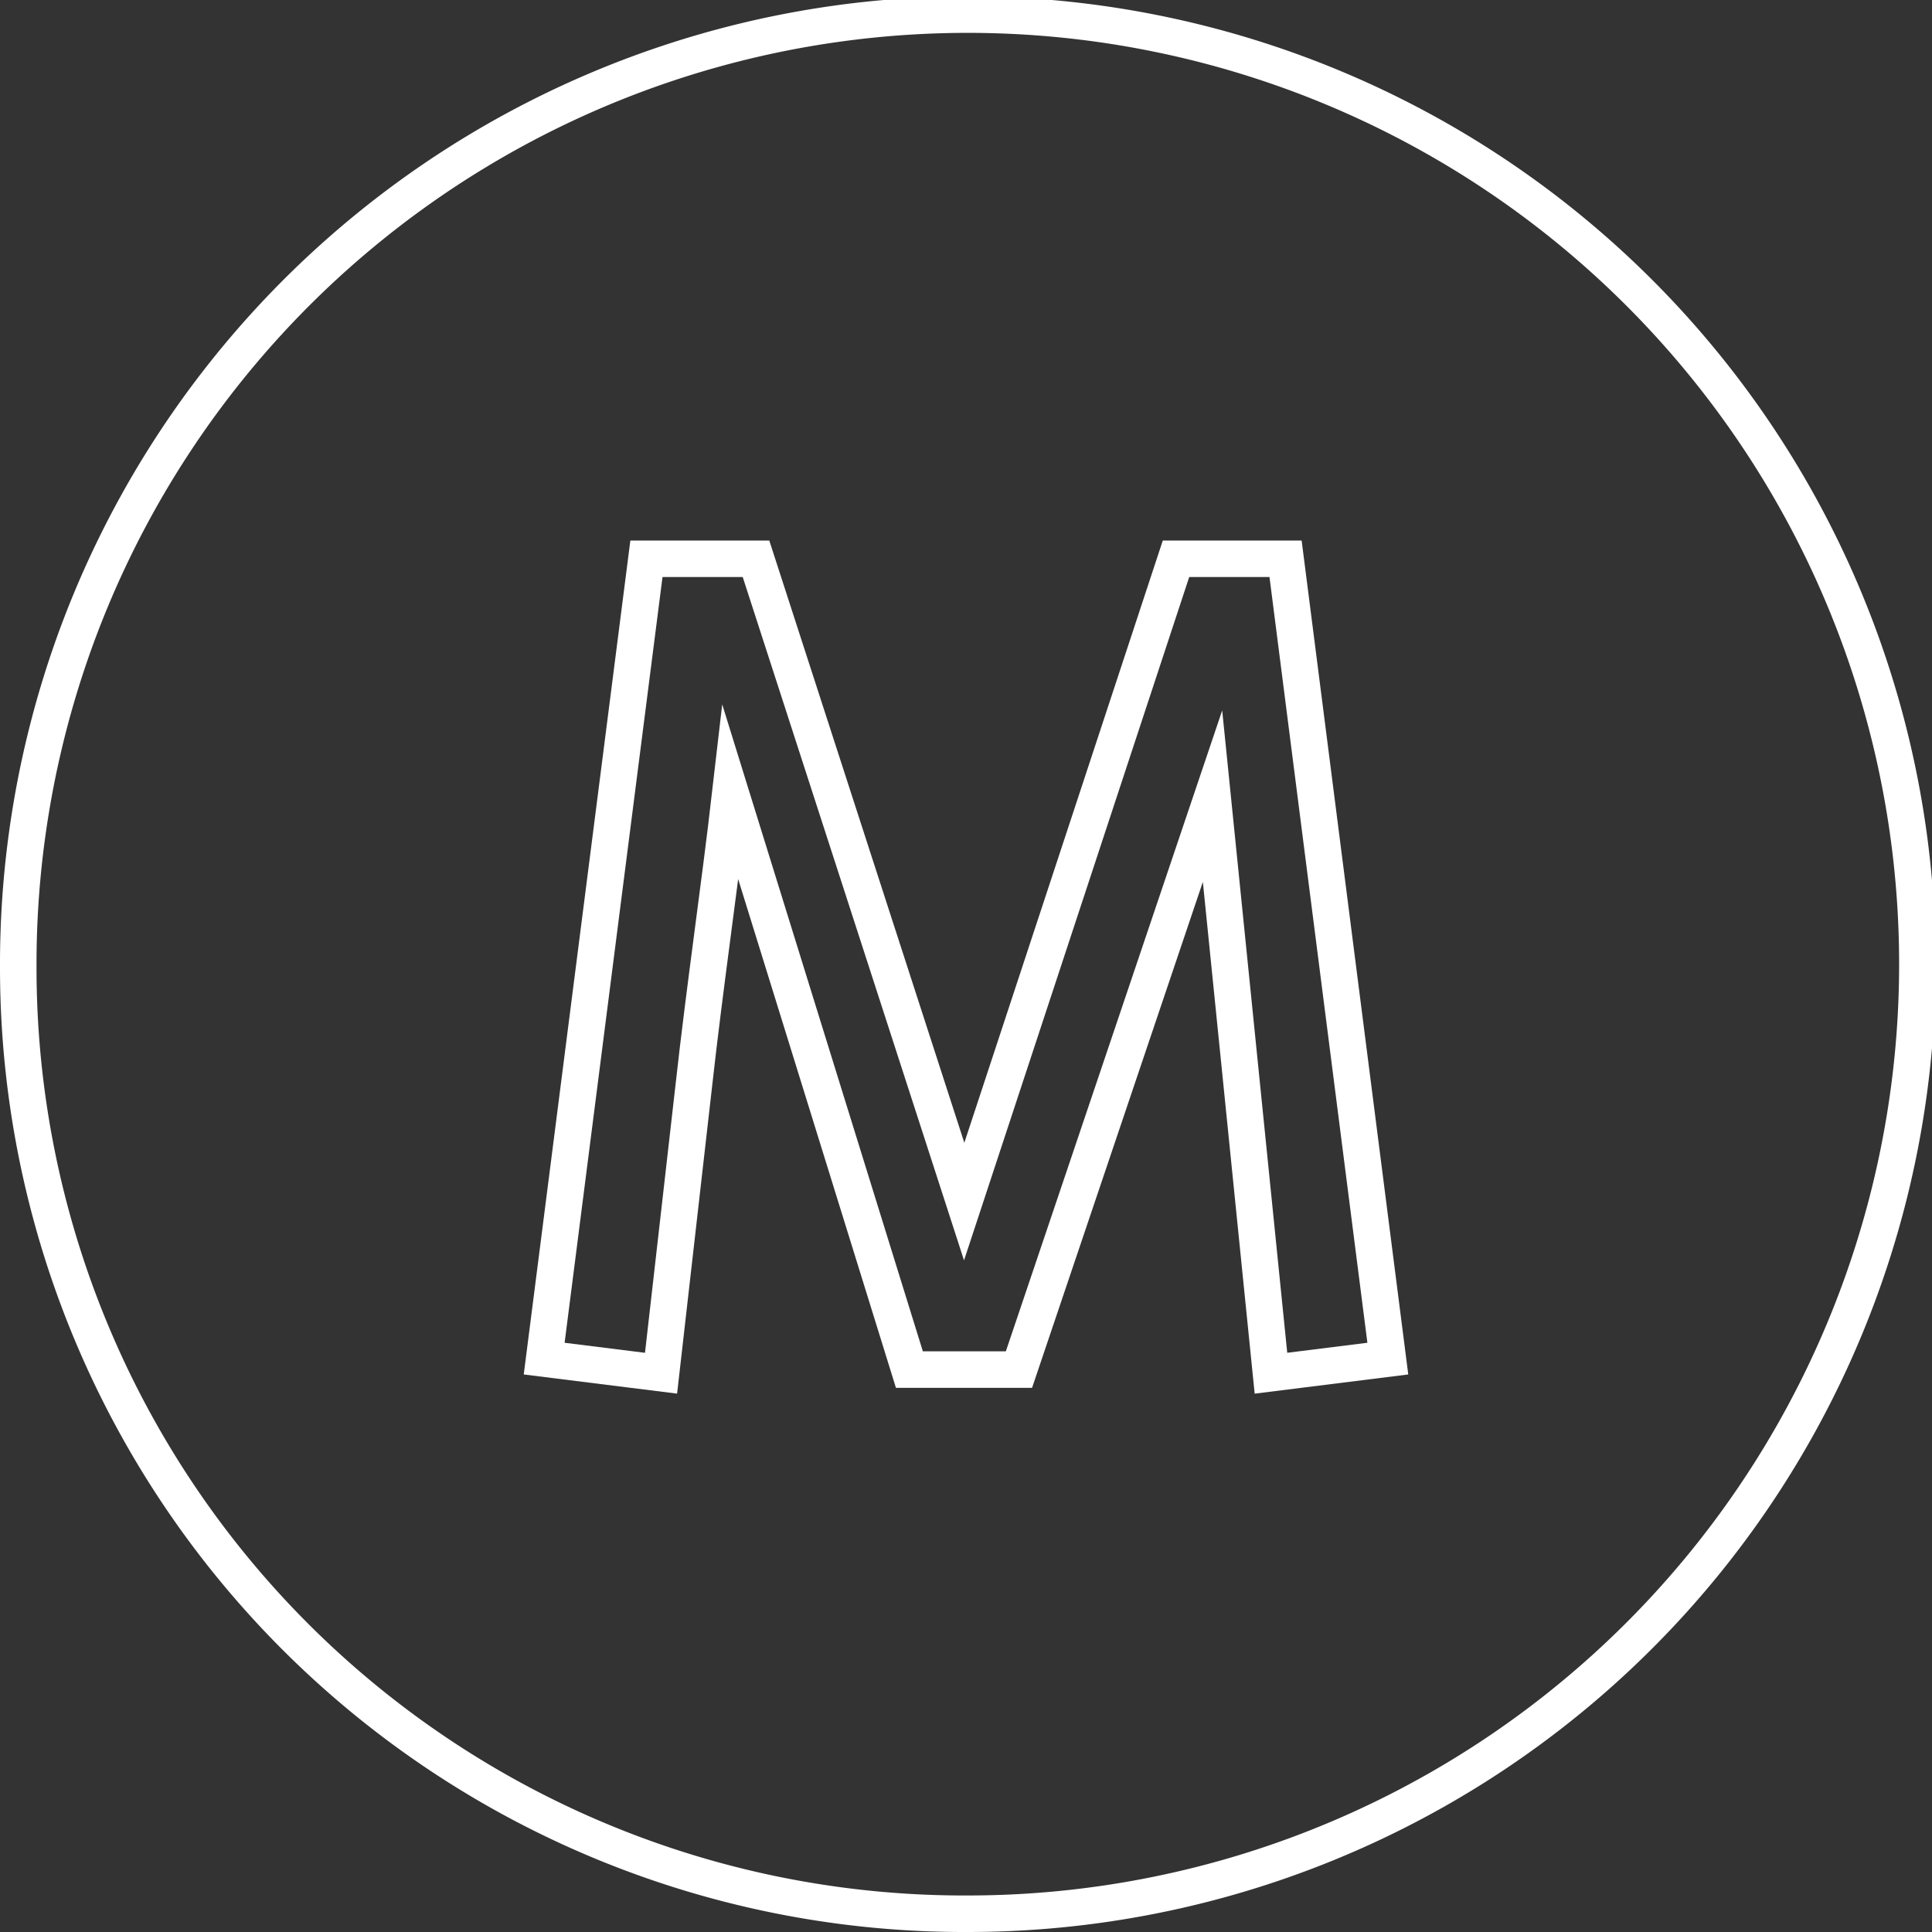 <svg xmlns="http://www.w3.org/2000/svg" viewBox="0 0 52.9 52.9"><rect x="0" y="0" width="52.9" height="52.9" fill="#333333" stroke="none"/><defs><style>.cls-1{fill:none;stroke:#fff;stroke-miterlimit:10;}</style></defs><g id="Layer_2" data-name="Layer 2"><g id="Layer_1-2" data-name="Layer 1"><path class="cls-1" d="M26.5,52.4A26,26,0,1,0,.5,26.5,25.9,25.9,0,0,0,26.5,52.4Z"/><path class="cls-1" d="M20,21.7c-.3,2.6-.7,5.3-1,8l-.9,7.9-3.2-.4,2.8-21.9h3l5.7,17.6,5.8-17.6h3L38,37.2l-3.2.4L33.2,21.8,27.9,37.5h-3Z"/></g></g></svg>